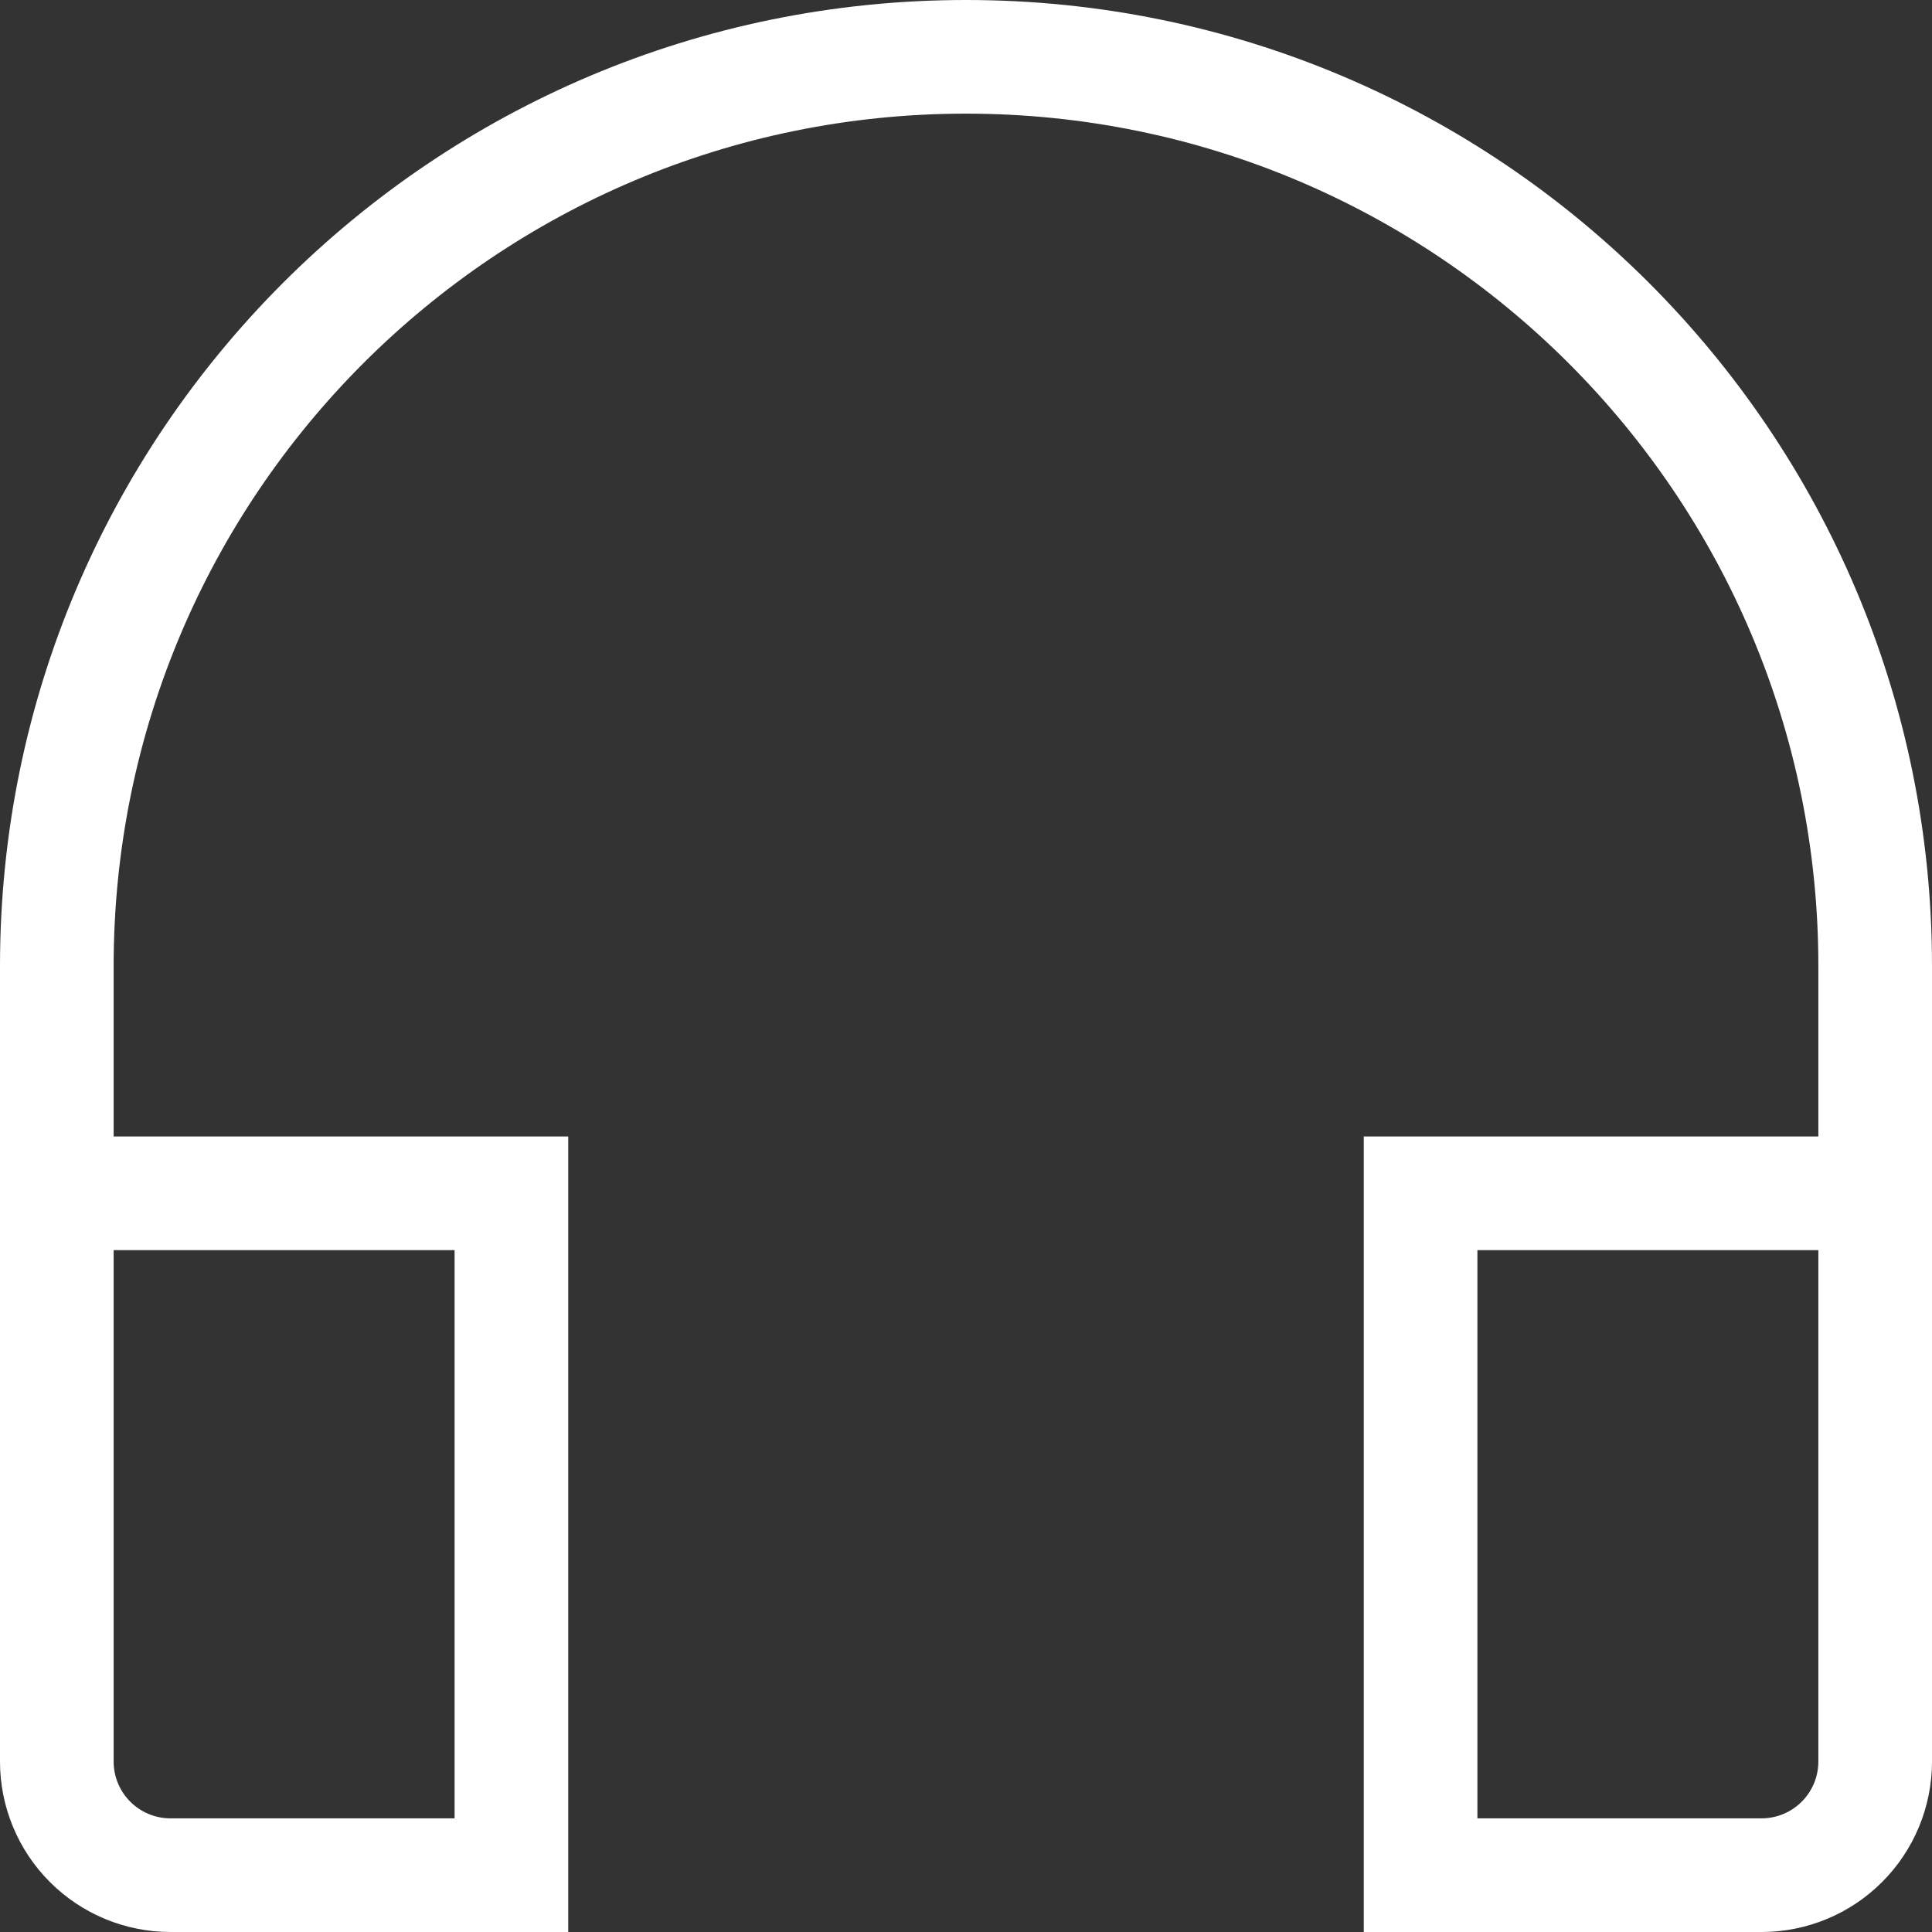 <?xml version="1.0" encoding="UTF-8" standalone="no"?>
<!DOCTYPE svg PUBLIC "-//W3C//DTD SVG 1.1//EN" "http://www.w3.org/Graphics/SVG/1.1/DTD/svg11.dtd">
<svg width="100%" height="100%" viewBox="0 0 136 136" version="1.1" xmlns="http://www.w3.org/2000/svg" xmlns:xlink="http://www.w3.org/1999/xlink" xml:space="preserve" xmlns:serif="http://www.serif.com/" style="fill-rule:evenodd;clip-rule:evenodd;stroke-linejoin:round;stroke-miterlimit:2;">
    <rect x="0" y="0" width="136" height="136" fill="#333333" stroke="none"/>
    <rect id="music" x="0" y="0" width="136" height="136" style="fill:none;"/>
    <clipPath id="_clip1">
        <rect x="0" y="0" width="136" height="136"/>
    </clipPath>
    <g clip-path="url(#_clip1)">
        <path d="M0,124L0,68C0,30.445 30.445,0 68,0C105.555,0 136,30.445 136,68L136,124C136,127.183 134.736,130.235 132.485,132.485C130.235,134.736 127.183,136 124,136L96,136L96,80L128,80L128,68C128,34.863 101.137,8 68,8C34.863,8 8,34.863 8,68L8,80L40,80L40,136L12,136C8.817,136 5.765,134.736 3.515,132.485C1.264,130.235 -0,127.183 0,124ZM128,88L104,88L104,128L124,128C125.061,128 126.078,127.579 126.828,126.828C127.579,126.078 128,125.061 128,124L128,88ZM32,88L8,88L8,124C8,125.061 8.421,126.078 9.172,126.828C9.922,127.579 10.939,128 12,128L32,128L32,88Z" style="fill:white;"/>
    </g>
</svg>
